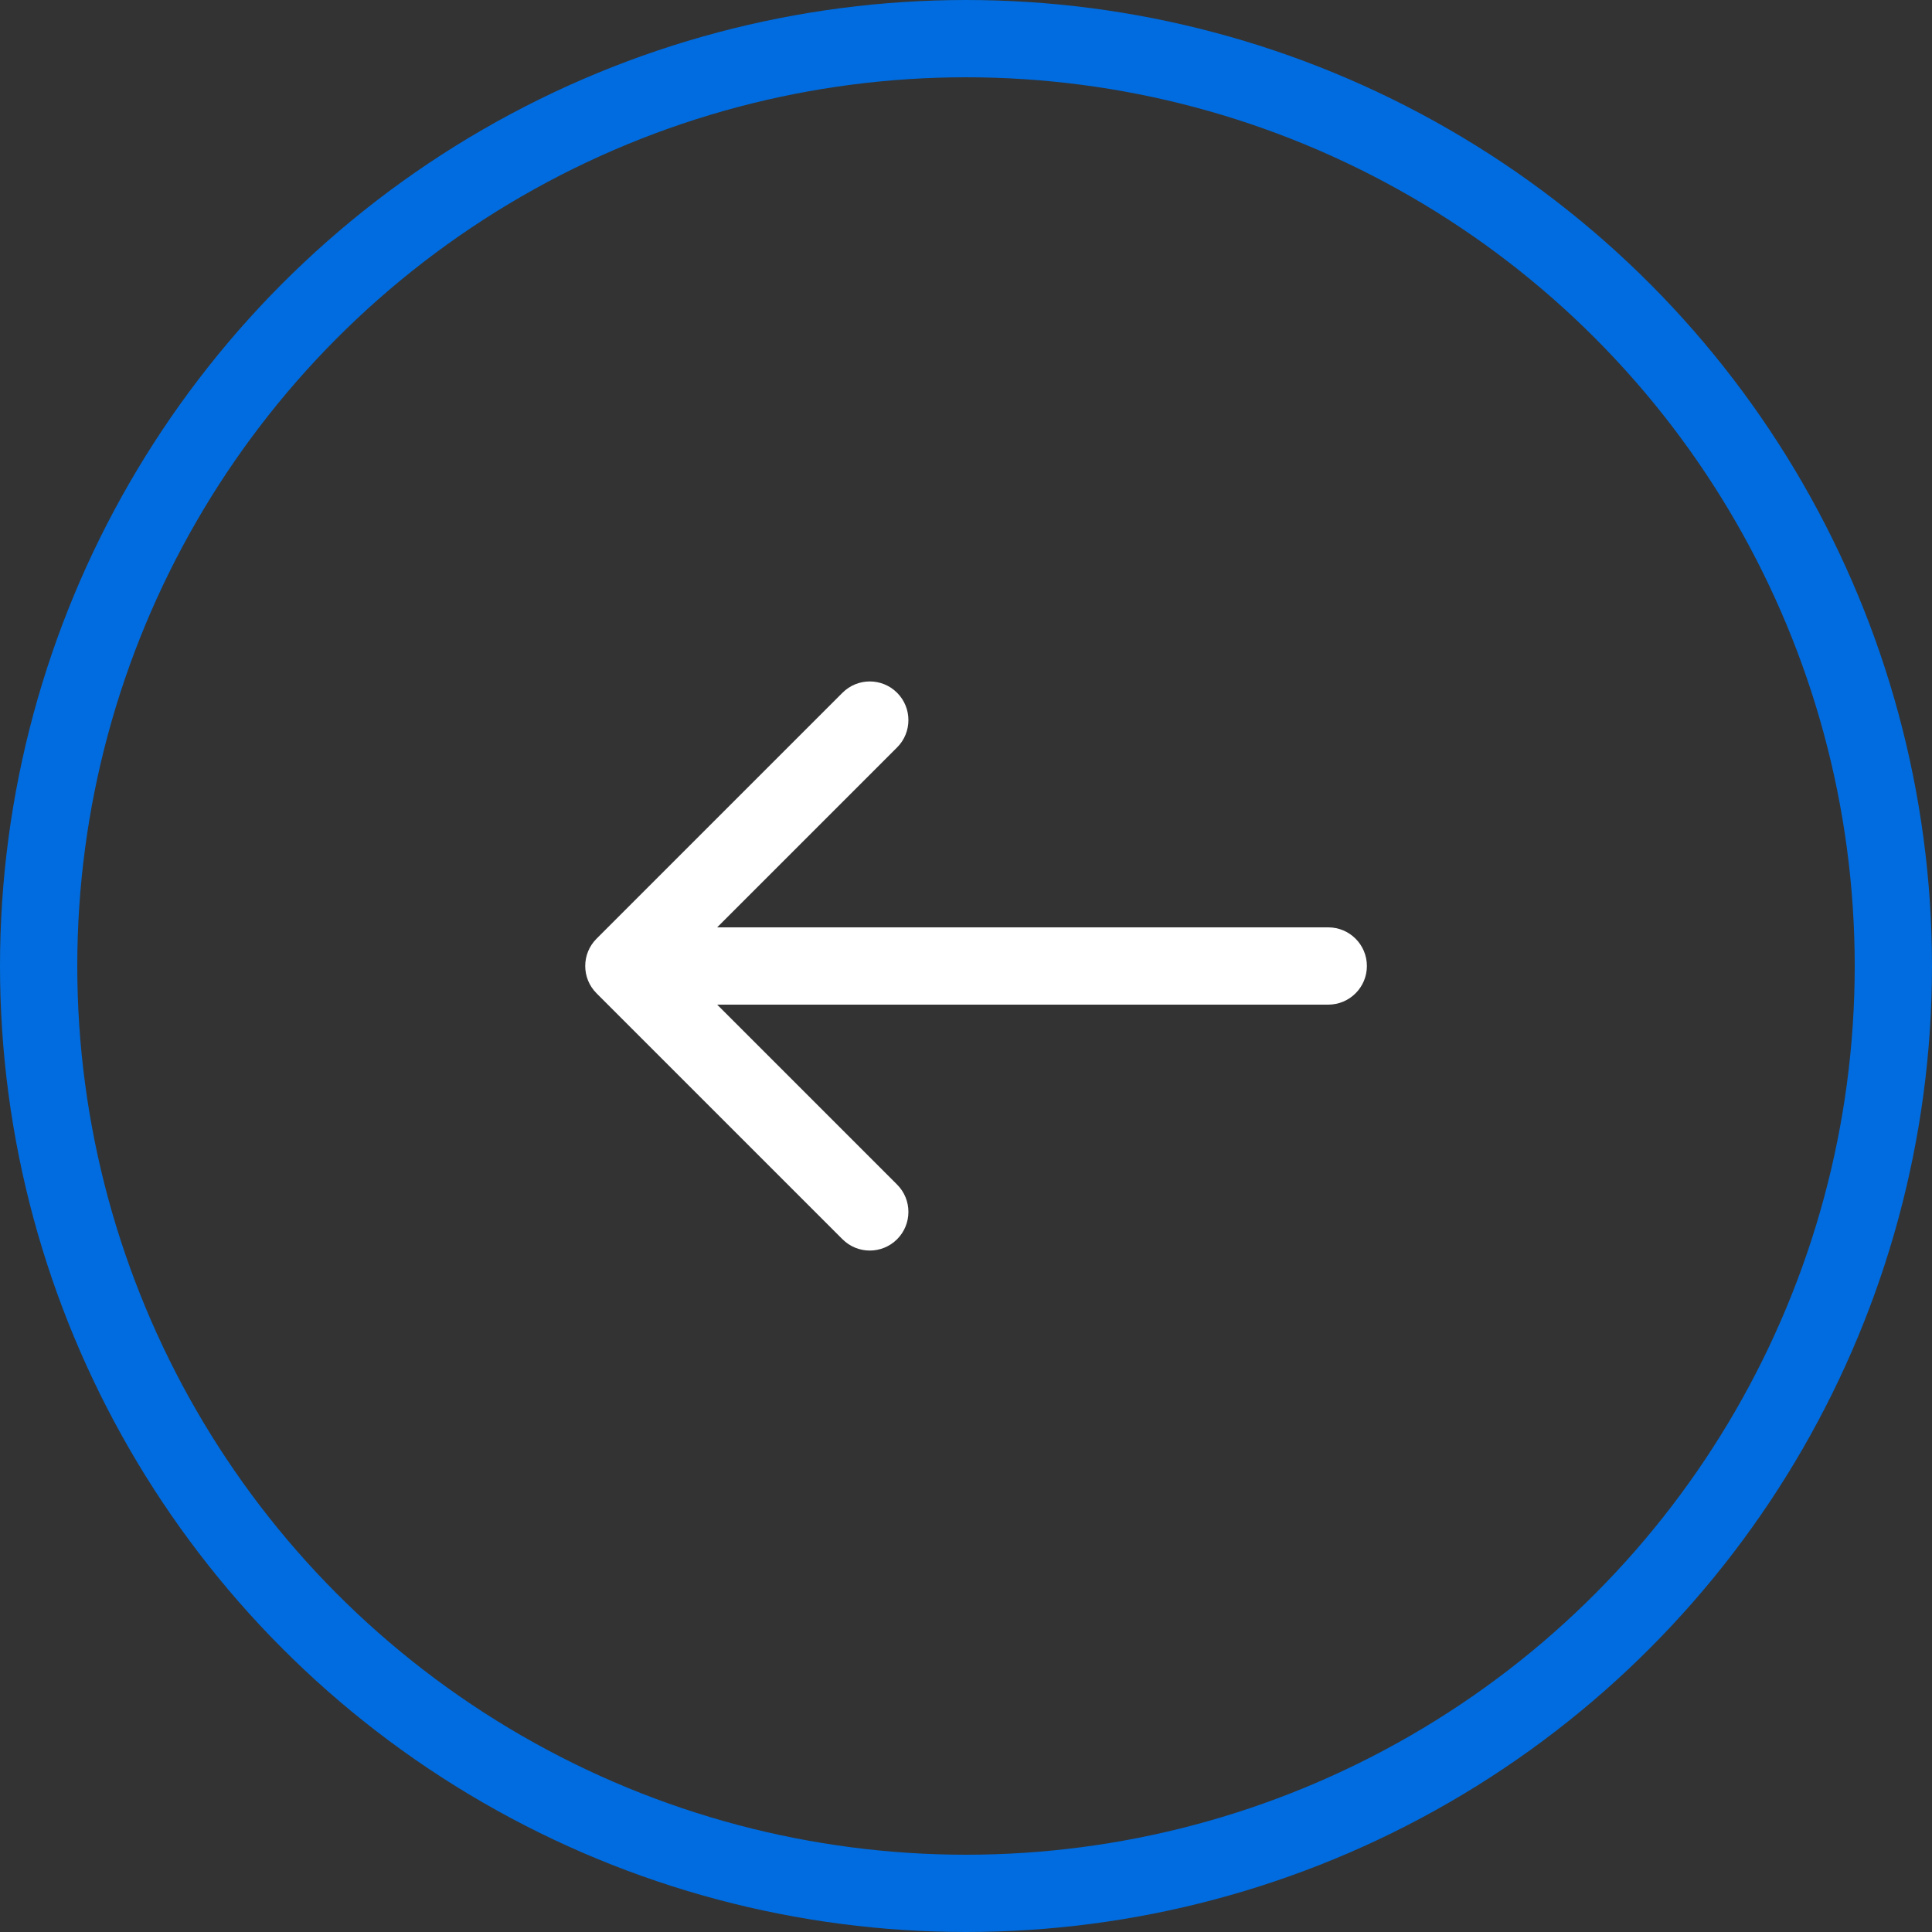 <svg width="50" height="50" viewBox="0 0 50 50" fill="none" xmlns="http://www.w3.org/2000/svg">
<rect x="0" y="0" width="50" height="50" fill="#333333" stroke="none"/>
<path d="M34.375 26C34.927 26 35.375 25.552 35.375 25C35.375 24.448 34.927 24 34.375 24L34.375 26ZM15.439 24.293C15.048 24.683 15.048 25.317 15.439 25.707L21.803 32.071C22.193 32.462 22.826 32.462 23.217 32.071C23.607 31.68 23.607 31.047 23.217 30.657L17.56 25L23.217 19.343C23.607 18.953 23.607 18.32 23.217 17.929C22.826 17.538 22.193 17.538 21.803 17.929L15.439 24.293ZM34.375 24L16.146 24L16.146 26L34.375 26L34.375 24Z" fill="white"/>
<circle cx="25" cy="25" r="24" transform="rotate(180 25 25)" stroke="#006CDF" stroke-width="2"/>
</svg>
